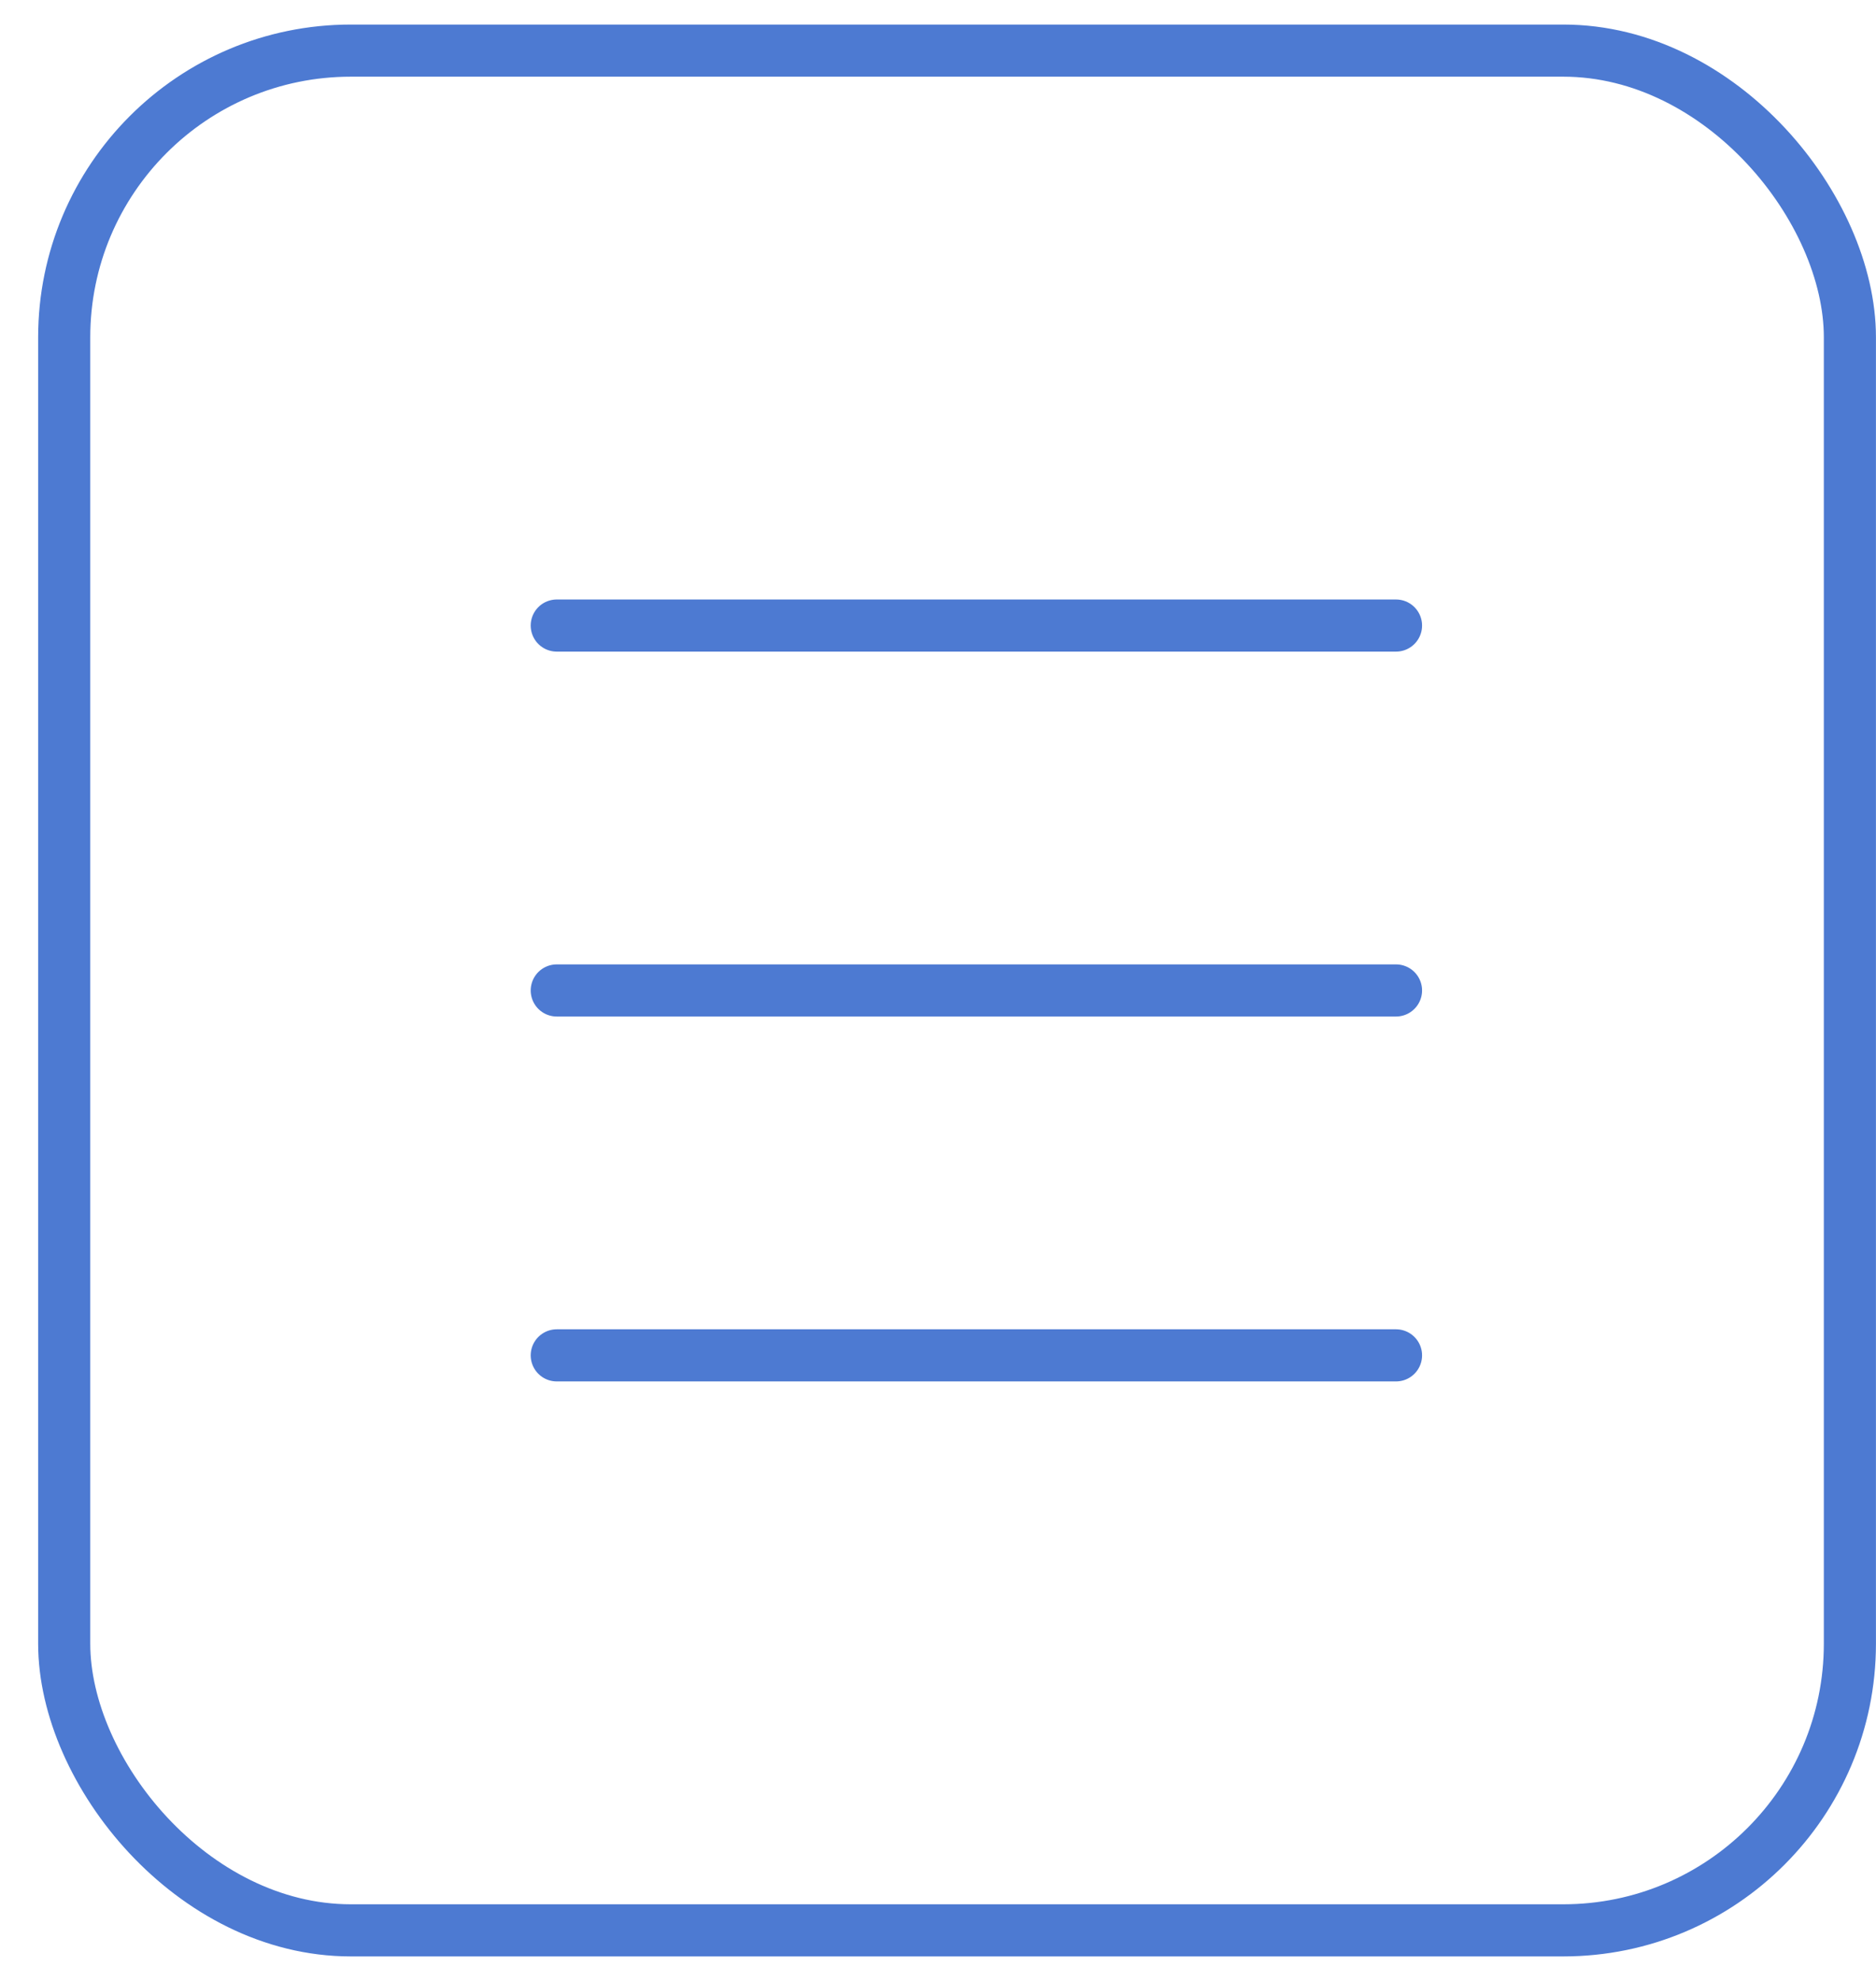 <svg width="36" height="38" viewBox="0 0 36 38" fill="none" xmlns="http://www.w3.org/2000/svg">
<rect x="1.232" y="0.971" width="34.267" height="36.059" rx="5.5" stroke="#4D7AD2"/>
<path d="M10.684 12H26.789" stroke="#4D7AD2" stroke-linecap="round"/>
<path d="M10.684 19H26.789" stroke="#4D7AD2" stroke-linecap="round"/>
<path d="M10.684 26H26.789" stroke="#4D7AD2" stroke-linecap="round"/>
</svg>
